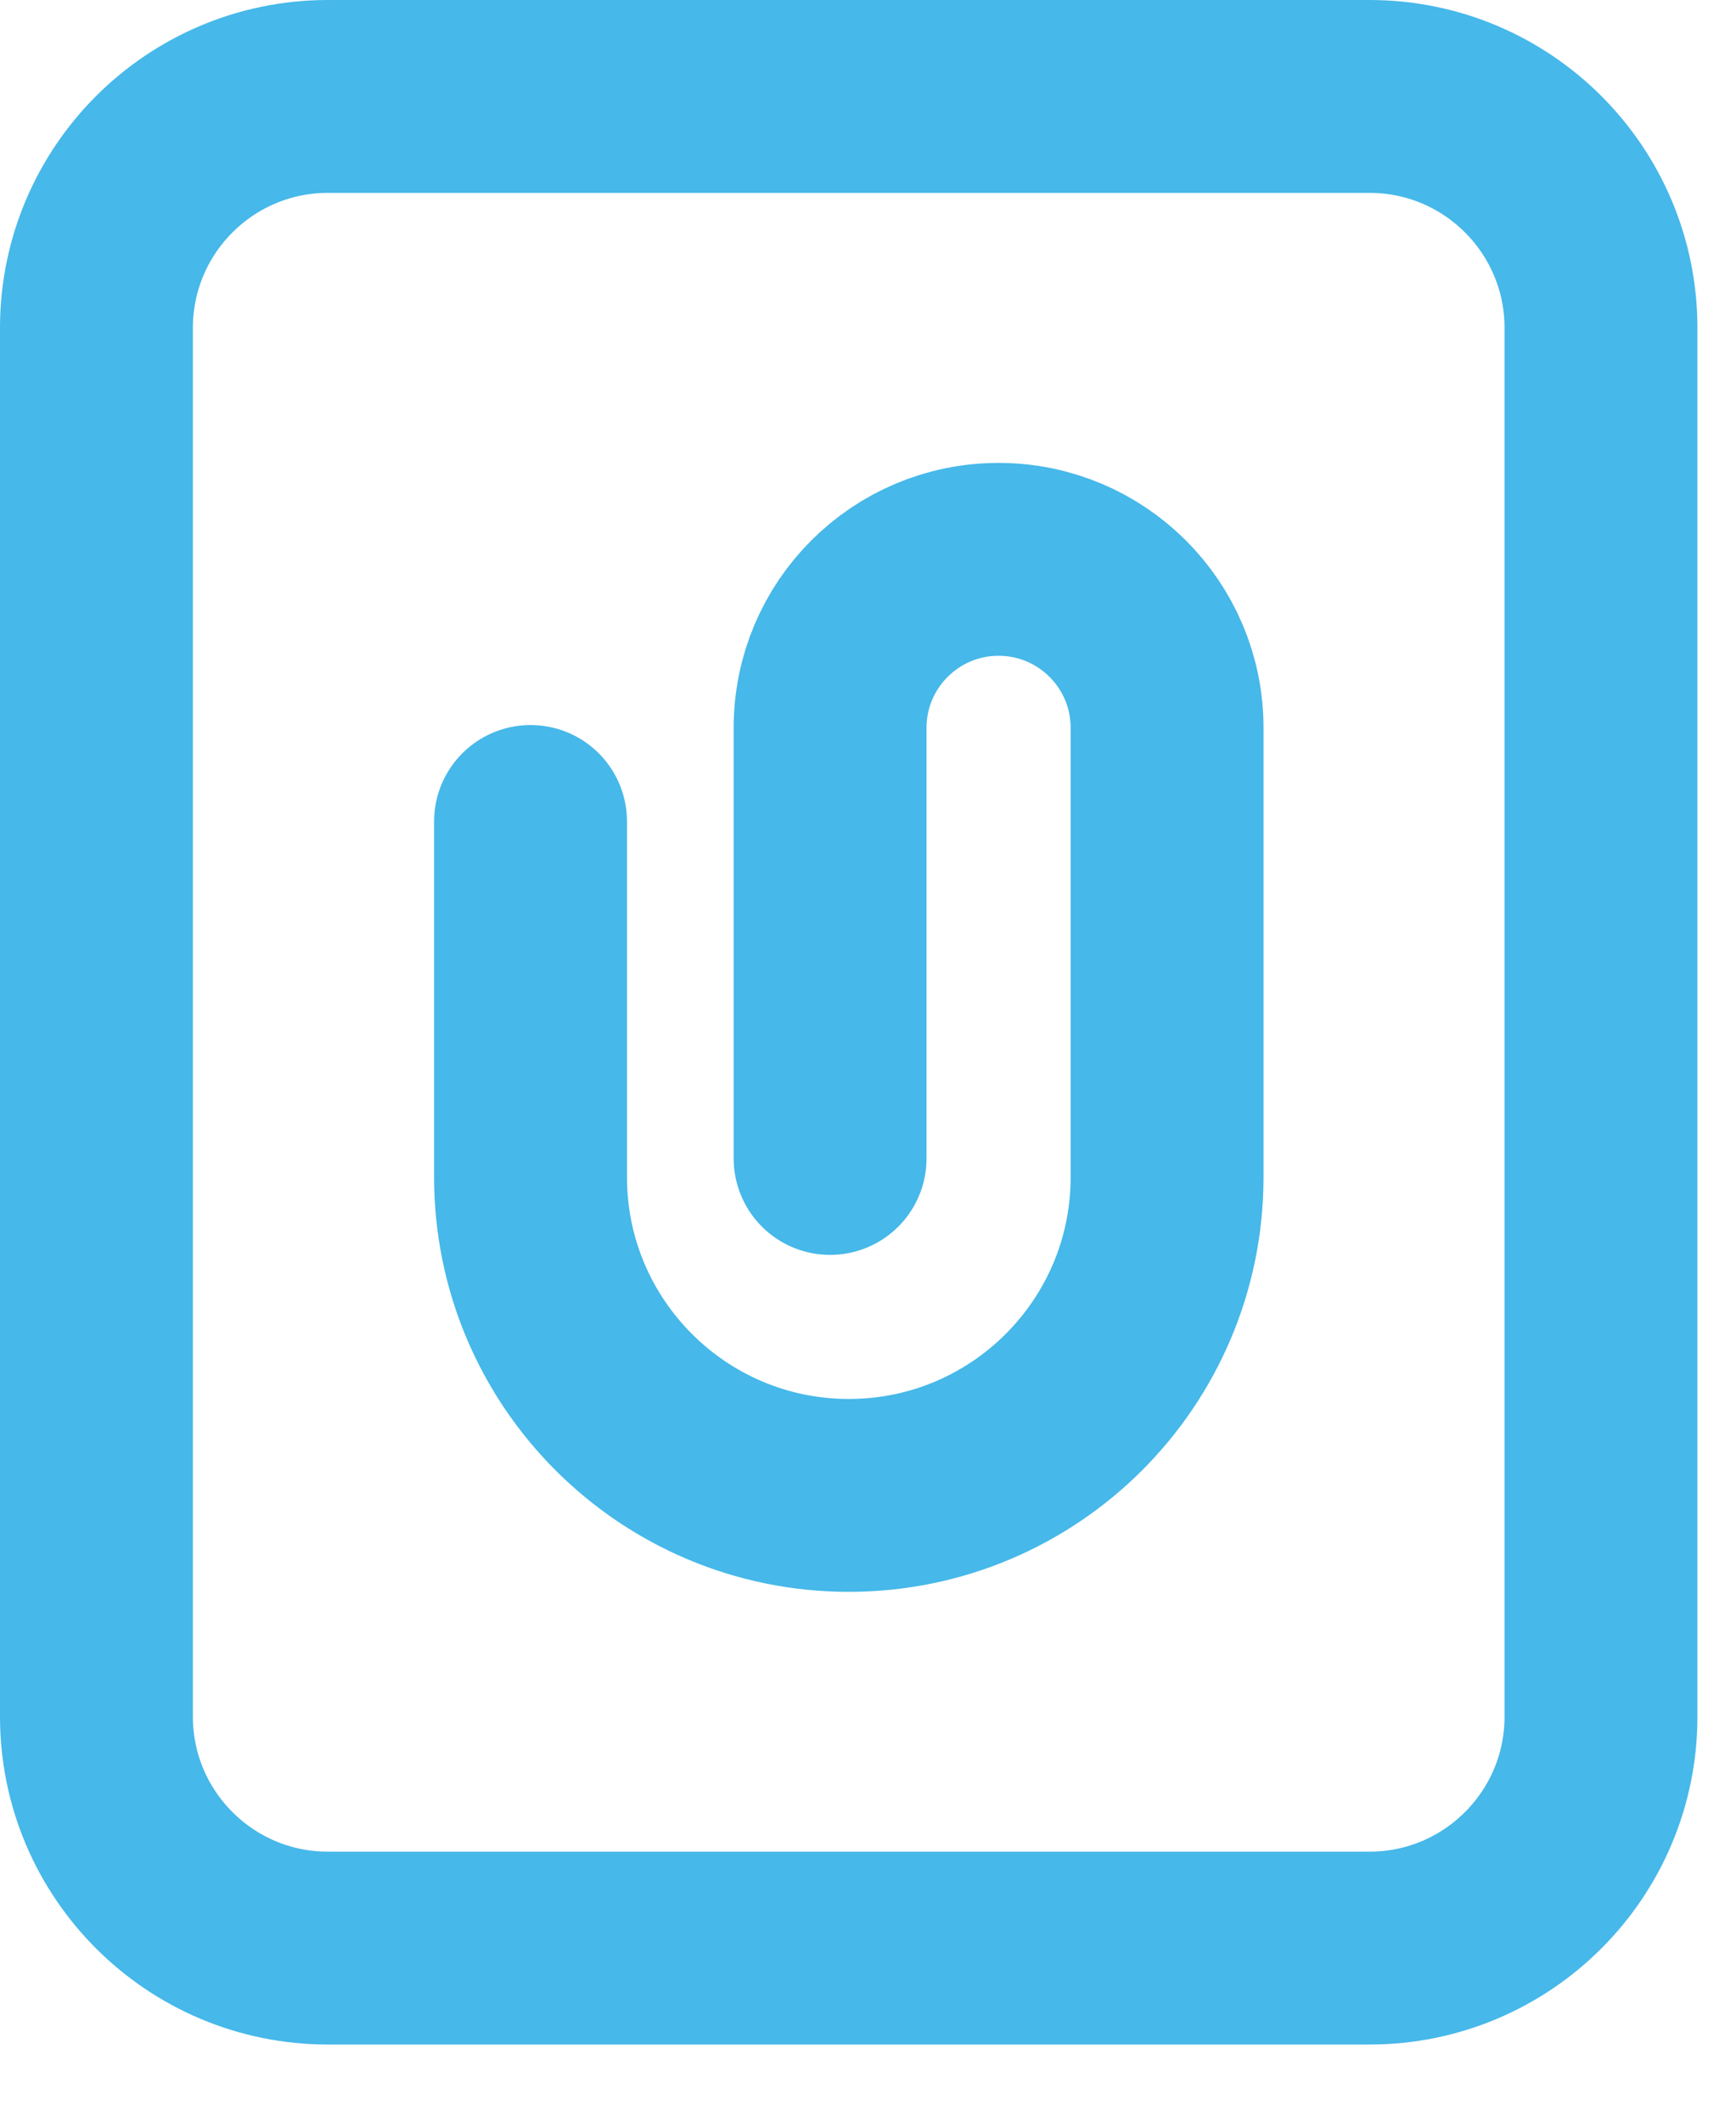 <svg width="18" height="22" viewBox="0 0 18 22" fill="none" xmlns="http://www.w3.org/2000/svg">
<path d="M5.501 8.518V12.206C5.501 14.028 6.979 15.506 8.801 15.506C10.624 15.506 12.101 14.028 12.101 12.206V7.547C12.101 6.582 11.319 5.8 10.354 5.8C9.389 5.8 8.607 6.582 8.607 7.547V12.012M3.4 1H14.2C15.526 1 16.6 2.075 16.6 3.4L16.6 17.8C16.6 19.125 15.525 20.2 14.2 20.2L3.4 20.2C2.075 20.2 1 19.125 1 17.8L1 3.4C1 2.075 2.075 1 3.4 1Z" stroke="#46B8E9" stroke-width="2" stroke-linecap="round"/>
</svg>
